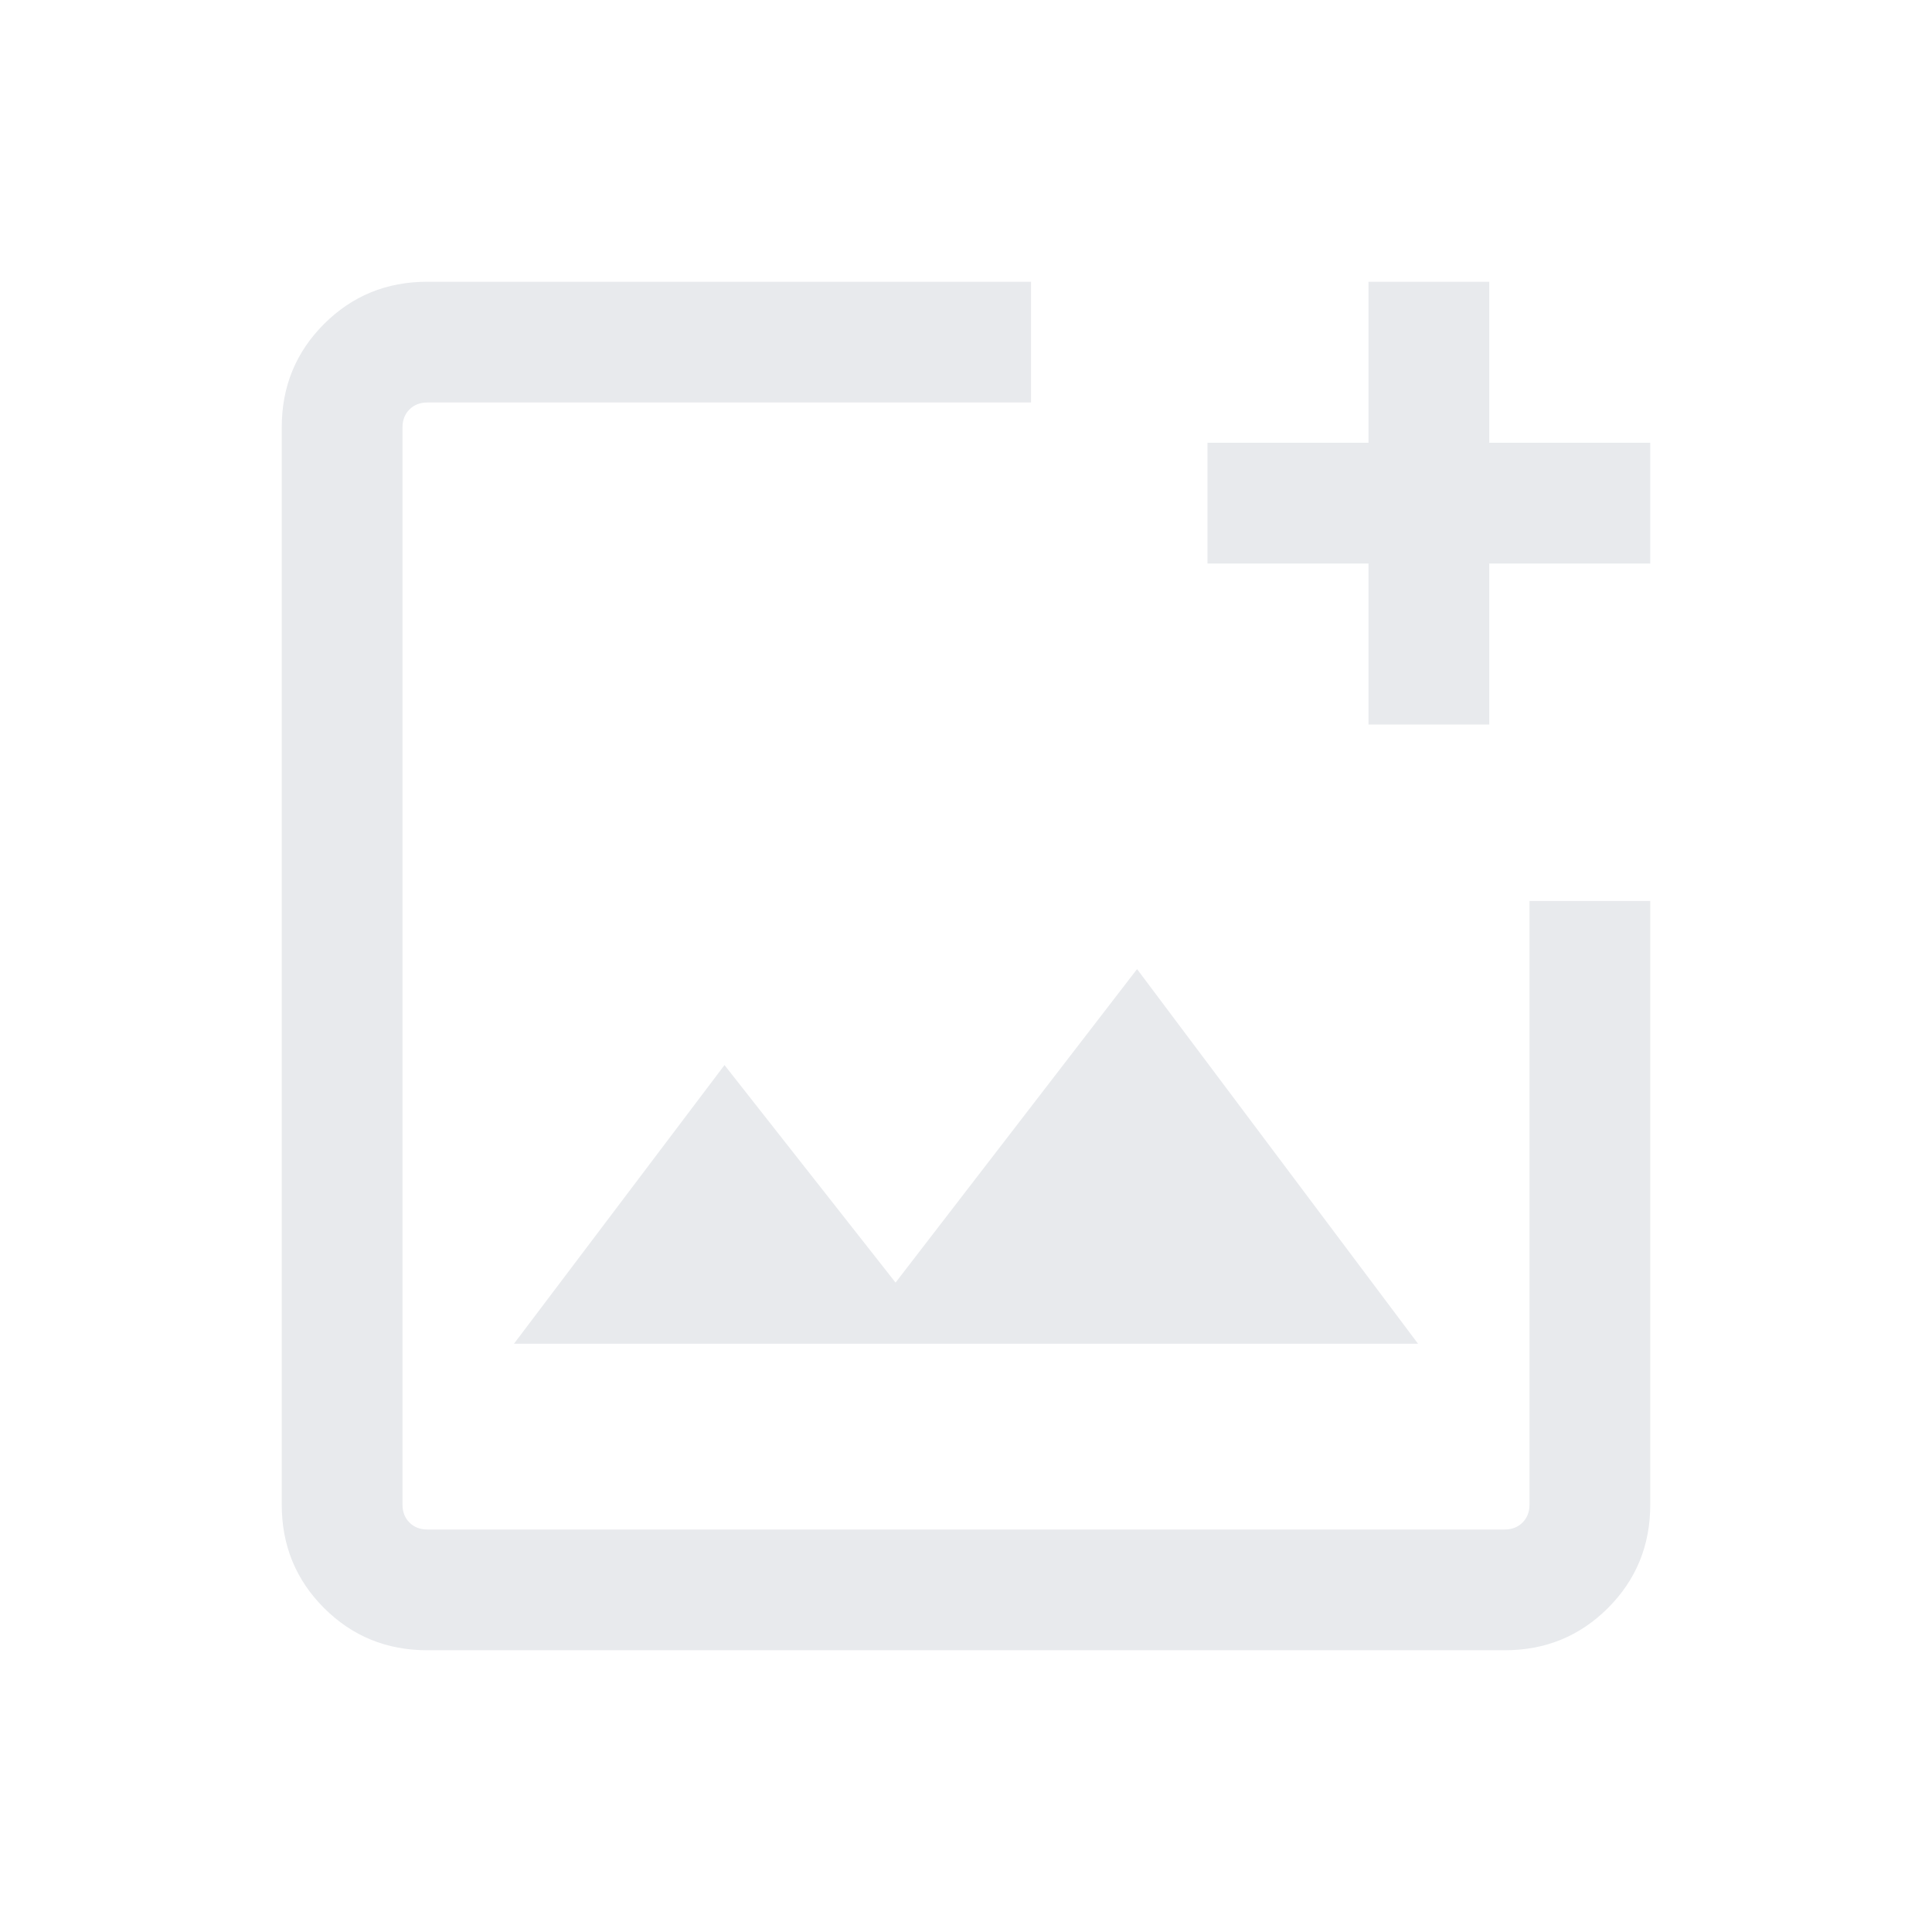 <svg xmlns="http://www.w3.org/2000/svg" height="24px" viewBox="0 -960 960 960" width="24px" fill="#e8eaed"><path d="M480-480ZM212.31-140Q182-140 161-161q-21-21-21-51.31v-535.38Q140-778 161-799q21-21 51.31-21h300v60h-300q-5.39 0-8.85 3.46t-3.46 8.85v535.38q0 5.39 3.46 8.85t8.85 3.46h535.38q5.39 0 8.85-3.46t3.46-8.85v-300h60v300Q820-182 799-161q-21 21-51.31 21H212.31Zm43.08-152.31h449.22L565-478.46 445-322.69l-85-108.08-104.61 138.46ZM680-600v-80h-80v-60h80v-80h60v80h80v60h-80v80h-60Z"/></svg>